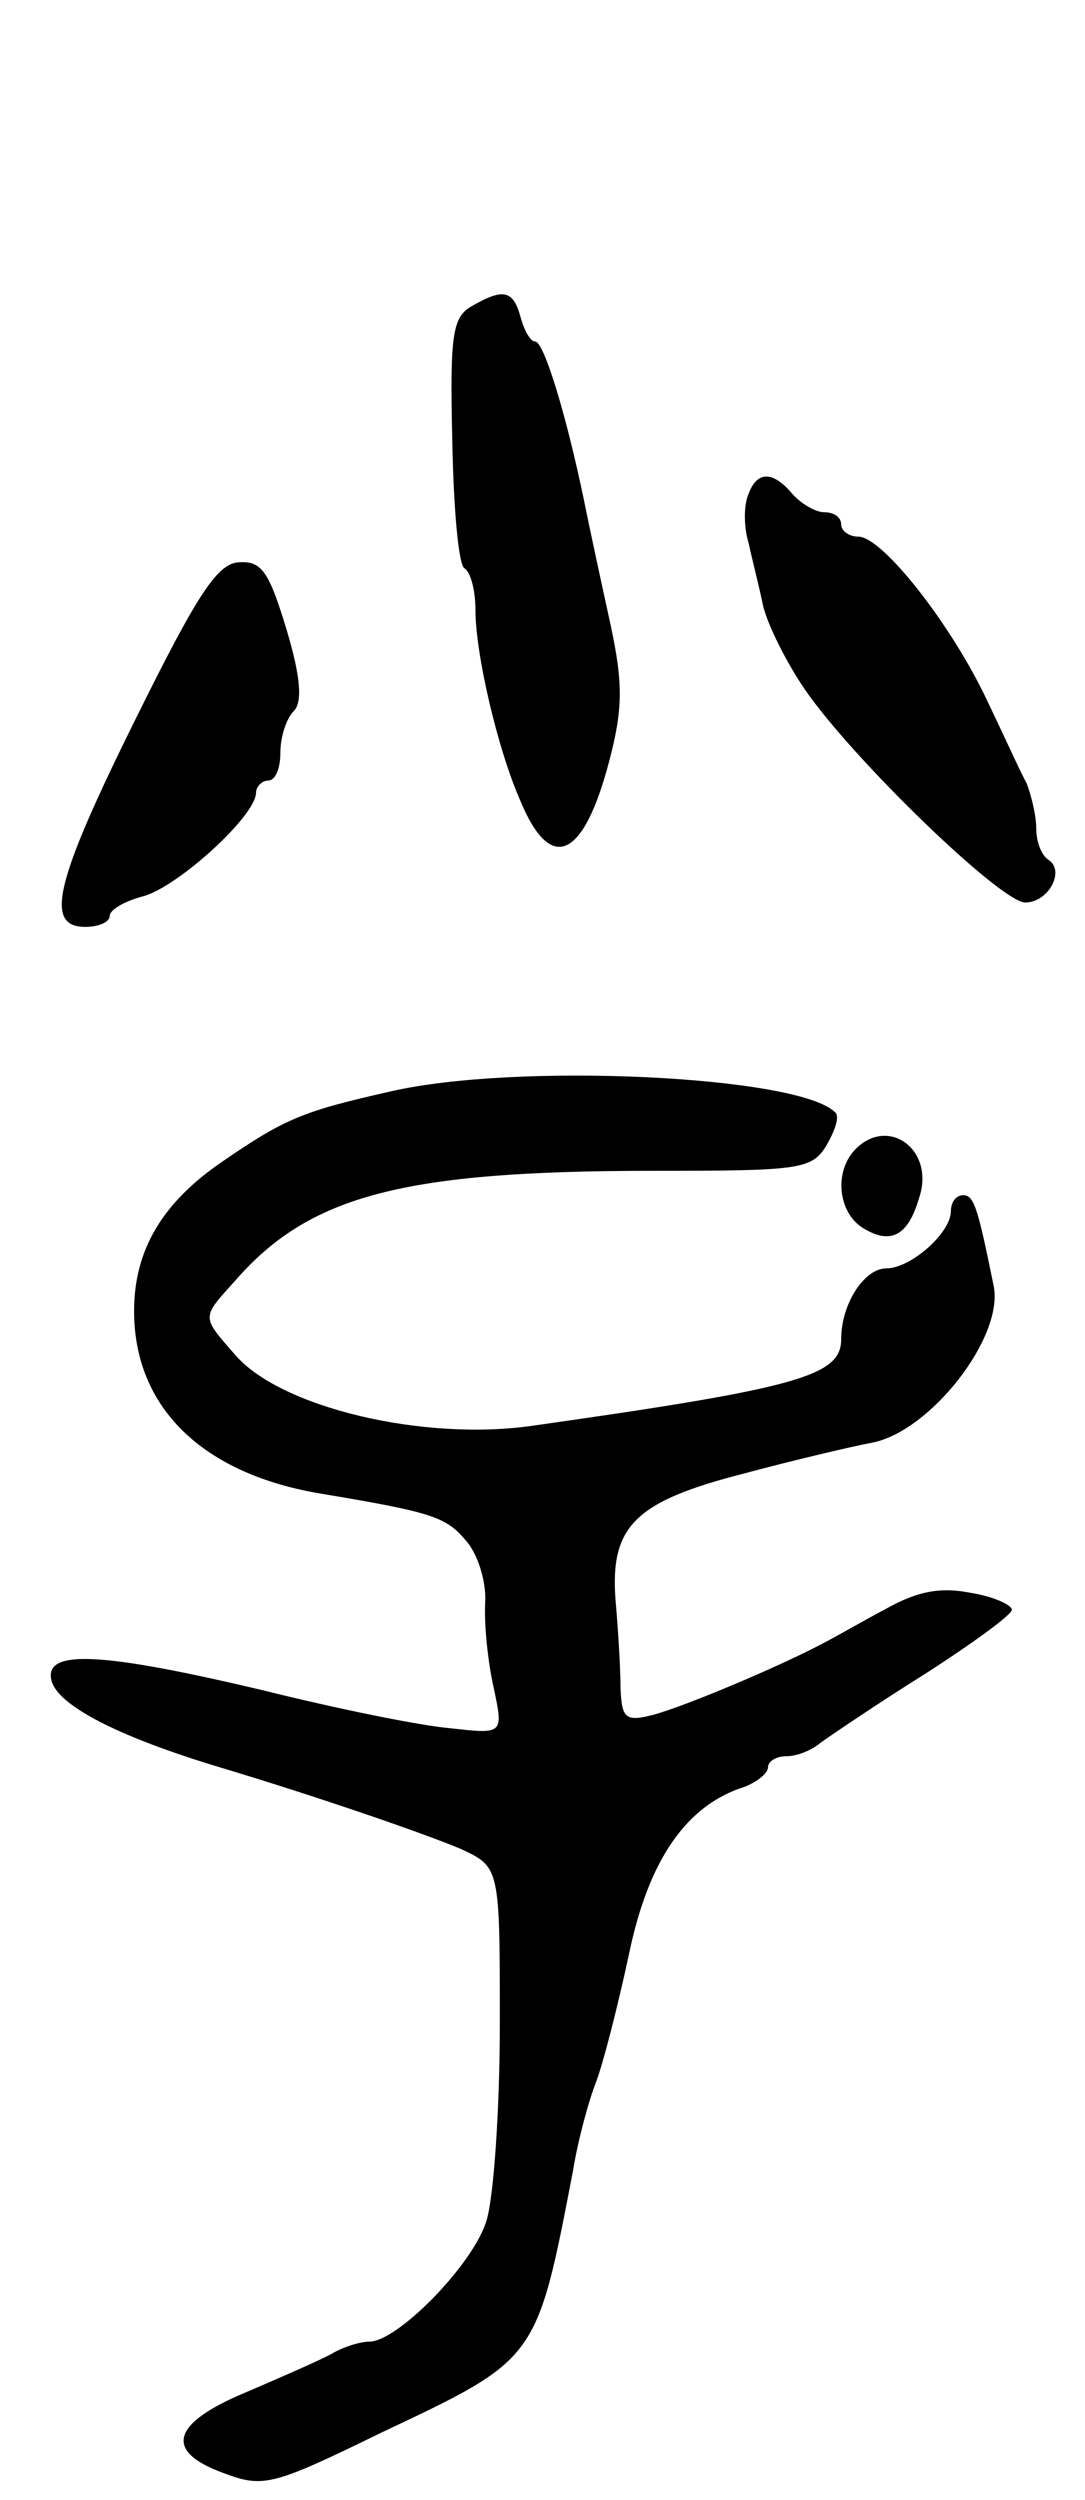<svg version="1.0" xmlns="http://www.w3.org/2000/svg"
 width="89pt" height="205pt" viewBox="0 0 89 205"
 preserveAspectRatio="xMidYMid meet">
<g transform="translate(0,205) scale(0.1,-0.1)"
fill="#000000" stroke="none">
<path d="M387 1799 c-16 -9 -18 -24 -16 -110 1 -55 5 -102 10 -105 5 -3 9 -18
9 -34 0 -36 18 -114 37 -157 25 -60 52 -47 73 34 11 42 11 63 1 110 -7 32 -17
78 -22 103 -15 72 -33 130 -40 130 -4 0 -9 9 -12 20 -6 22 -14 24 -40 9z"/>
<path d="M614 1645 c-4 -9 -4 -27 0 -40 3 -14 9 -37 12 -52 4 -16 19 -46 34
-68 39 -57 161 -175 181 -175 19 0 33 26 19 35 -6 4 -10 15 -10 26 0 10 -4 27
-8 37 -5 9 -19 40 -32 67 -29 62 -86 135 -106 135 -8 0 -14 5 -14 10 0 6 -6
10 -14 10 -7 0 -19 7 -26 15 -16 19 -29 19 -36 0z"/>
<path d="M112 1462 c-67 -135 -76 -172 -42 -172 11 0 20 4 20 9 0 5 12 12 27
16 28 7 93 66 93 85 0 5 5 10 10 10 6 0 10 10 10 23 0 13 5 28 11 34 7 7 6 27
-6 67 -14 46 -20 56 -38 55 -18 0 -34 -24 -85 -127z"/>
<path d="M320 1155 c-71 -16 -86 -22 -137 -57 -50 -34 -73 -73 -73 -123 0 -79
56 -134 155 -150 90 -15 101 -19 117 -38 10 -11 17 -34 16 -51 -1 -17 2 -48 7
-70 8 -38 8 -38 -36 -33 -24 2 -93 16 -153 31 -131 31 -179 34 -174 9 4 -21
55 -47 138 -72 80 -24 167 -54 198 -67 32 -15 32 -15 32 -143 0 -70 -5 -143
-11 -162 -11 -36 -73 -99 -96 -99 -7 0 -21 -4 -31 -10 -9 -5 -41 -19 -69 -31
-63 -26 -69 -49 -19 -67 32 -12 40 -10 128 33 129 61 128 59 158 215 4 25 13
58 19 73 6 16 18 63 27 105 16 77 47 122 95 137 10 4 19 11 19 16 0 5 7 9 15
9 9 0 21 5 28 11 7 5 45 31 85 56 39 25 72 49 72 53 0 4 -15 11 -34 14 -25 5
-44 1 -69 -13 -19 -10 -43 -24 -53 -29 -36 -19 -112 -51 -138 -58 -23 -6 -26
-3 -27 22 0 16 -2 48 -4 71 -5 62 16 82 106 105 41 11 88 22 104 25 48 9 109
87 100 129 -13 64 -16 74 -25 74 -6 0 -10 -6 -10 -13 0 -18 -33 -47 -53 -47
-18 0 -37 -29 -37 -58 0 -30 -34 -40 -253 -71 -90 -13 -207 15 -244 58 -28 32
-28 30 0 61 61 70 138 90 343 90 120 0 130 1 142 21 7 12 11 24 7 27 -30 30
-262 41 -365 17z"/>
<path d="M702 1108 c-18 -18 -15 -52 6 -65 23 -14 37 -6 46 25 13 39 -25 67
-52 40z"/>
</g>
</svg>
